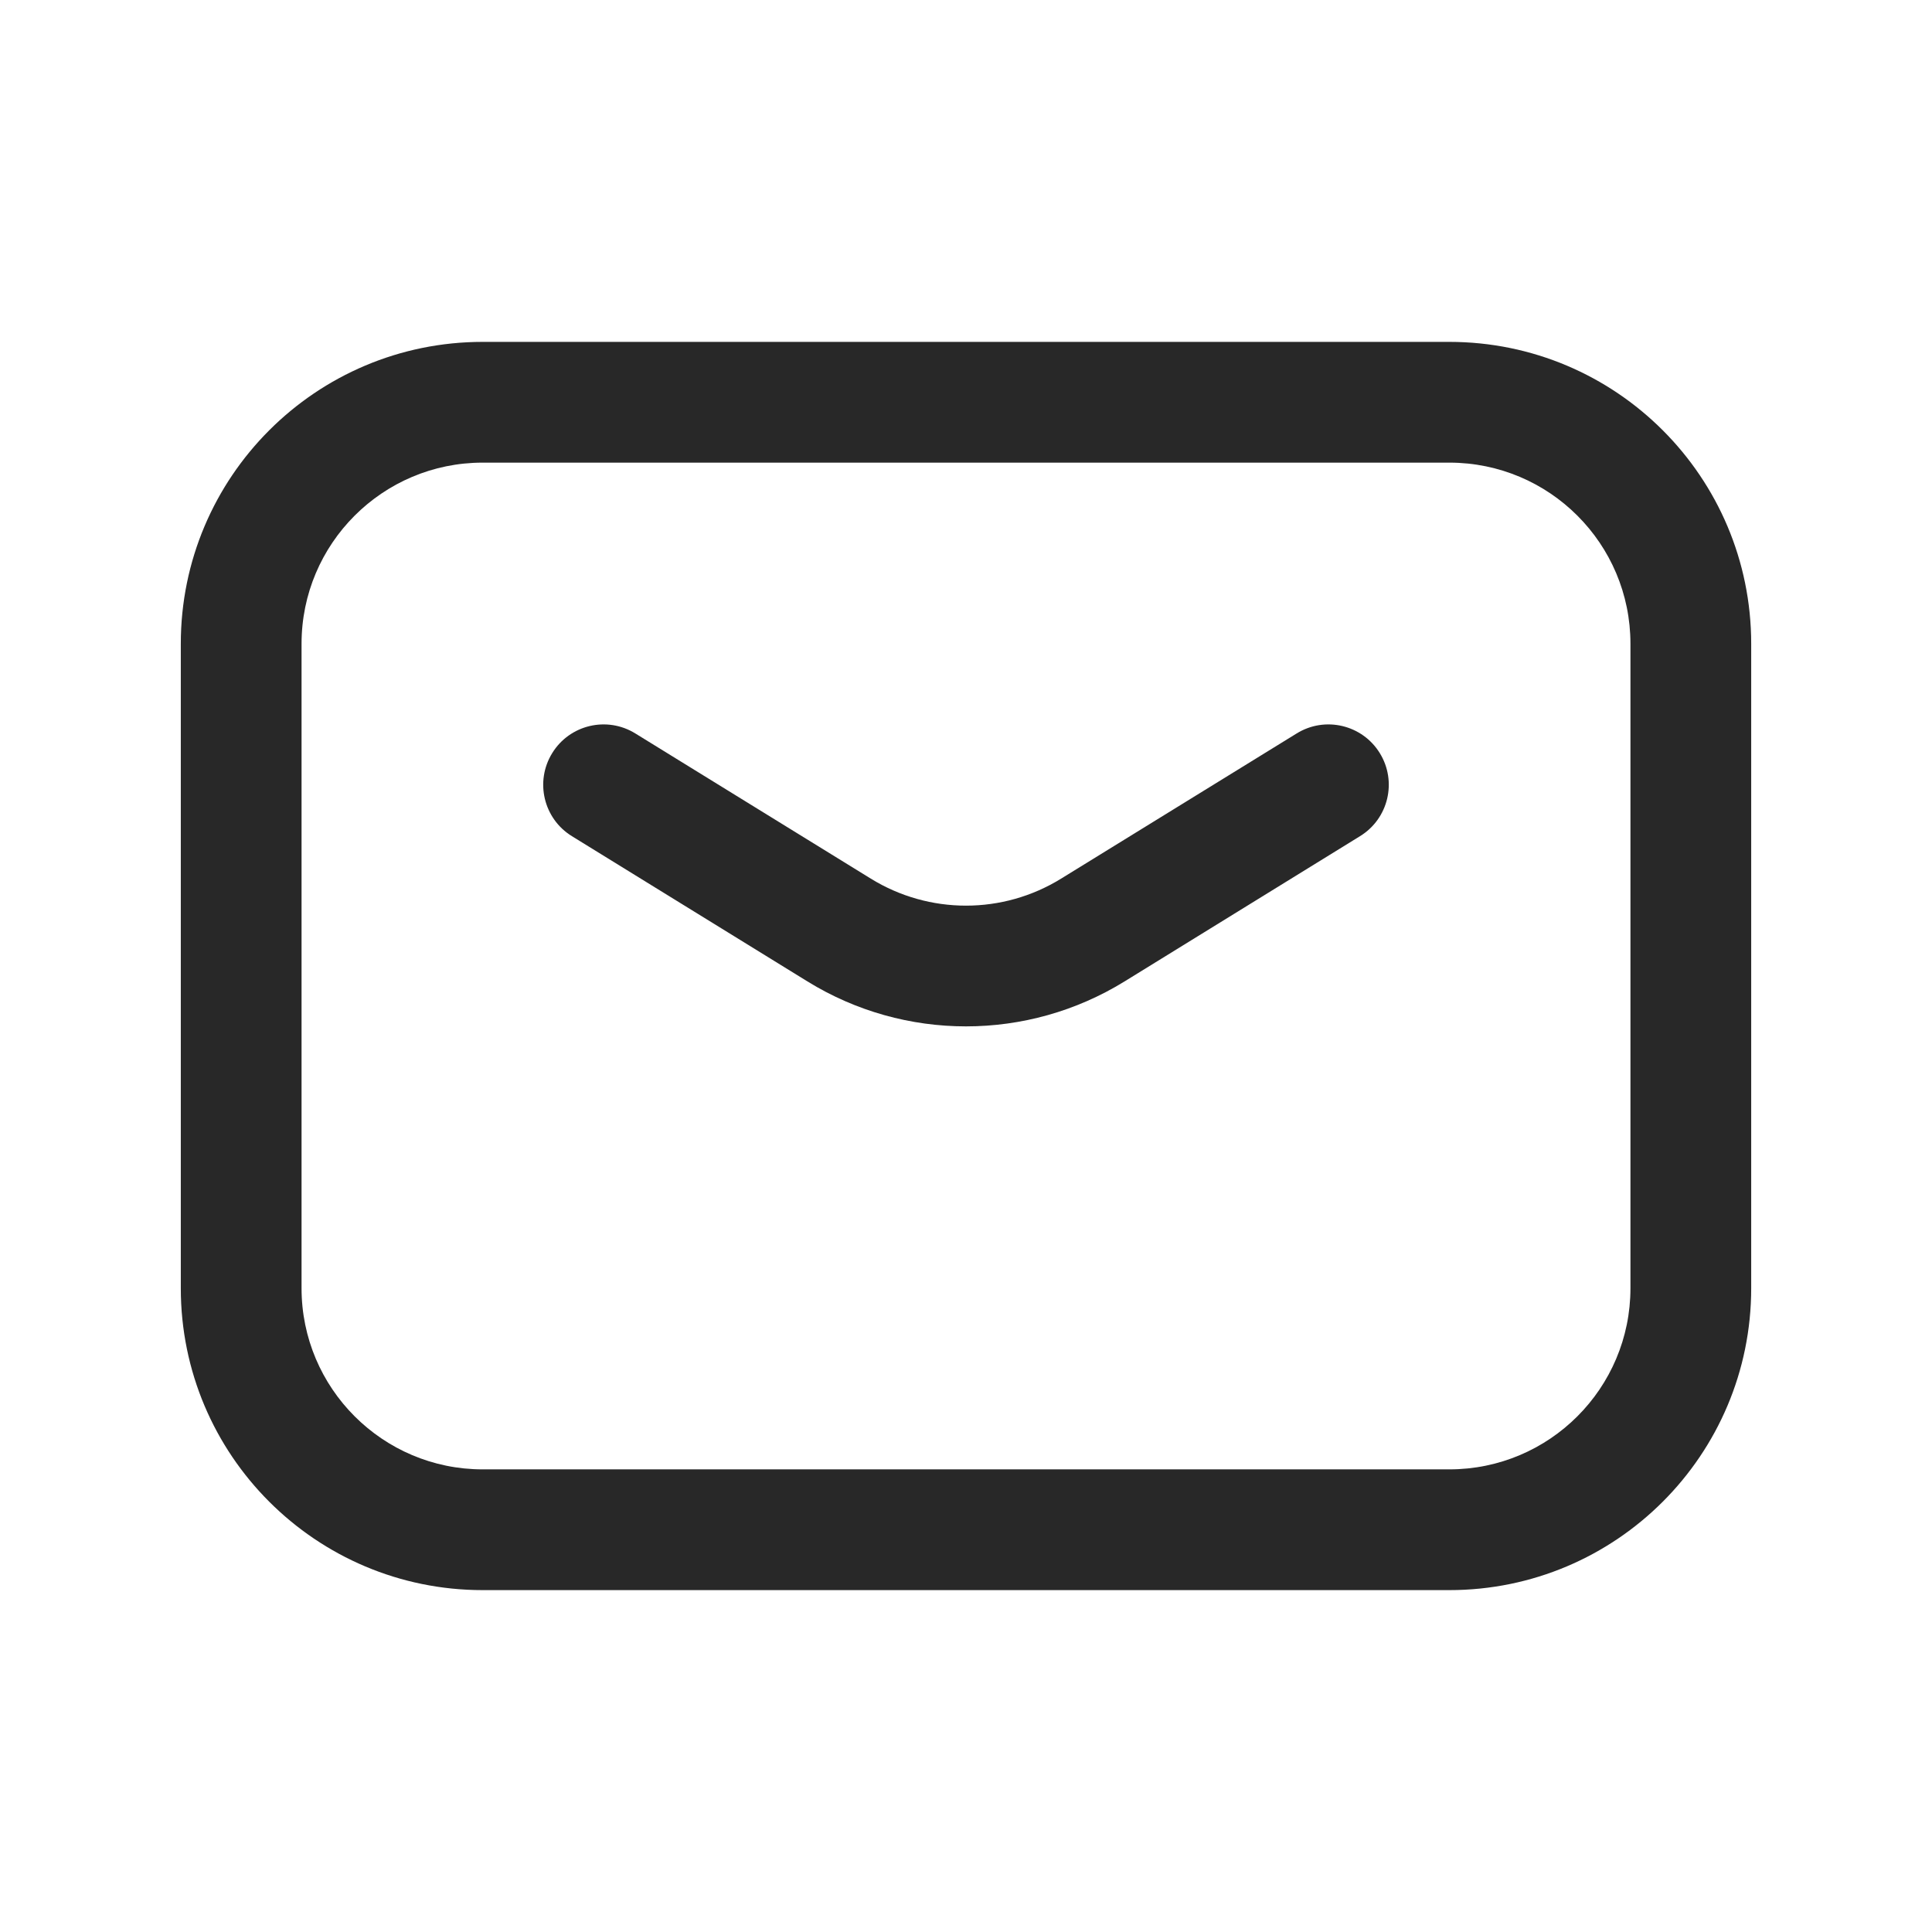 <svg width="24" height="24" viewBox="0 0 24 24" fill="none" xmlns="http://www.w3.org/2000/svg">
<path fill-rule="evenodd" clip-rule="evenodd" d="M6.86 9.355C7.077 9.003 7.539 8.893 7.892 9.111L10.818 10.915C11.543 11.362 12.457 11.362 13.181 10.915L16.108 9.111C16.461 8.893 16.923 9.003 17.14 9.355C17.358 9.708 17.248 10.17 16.895 10.387L13.969 12.192C12.762 12.936 11.238 12.936 10.031 12.192L7.104 10.387C6.752 10.17 6.642 9.708 6.86 9.355Z" fill="#282828"/>
<path fill-rule="evenodd" clip-rule="evenodd" d="M2.246 7.997C2.246 5.926 3.925 4.247 5.996 4.247H18.004C20.075 4.247 21.754 5.926 21.754 7.997V16.003C21.754 18.074 20.075 19.753 18.004 19.753H5.996C3.925 19.753 2.246 18.074 2.246 16.003V7.997ZM5.996 5.747C4.754 5.747 3.746 6.754 3.746 7.997V16.003C3.746 17.245 4.754 18.253 5.996 18.253H18.004C19.247 18.253 20.254 17.245 20.254 16.003V7.997C20.254 6.754 19.247 5.747 18.004 5.747H5.996Z" fill="#282828"/>
</svg>
